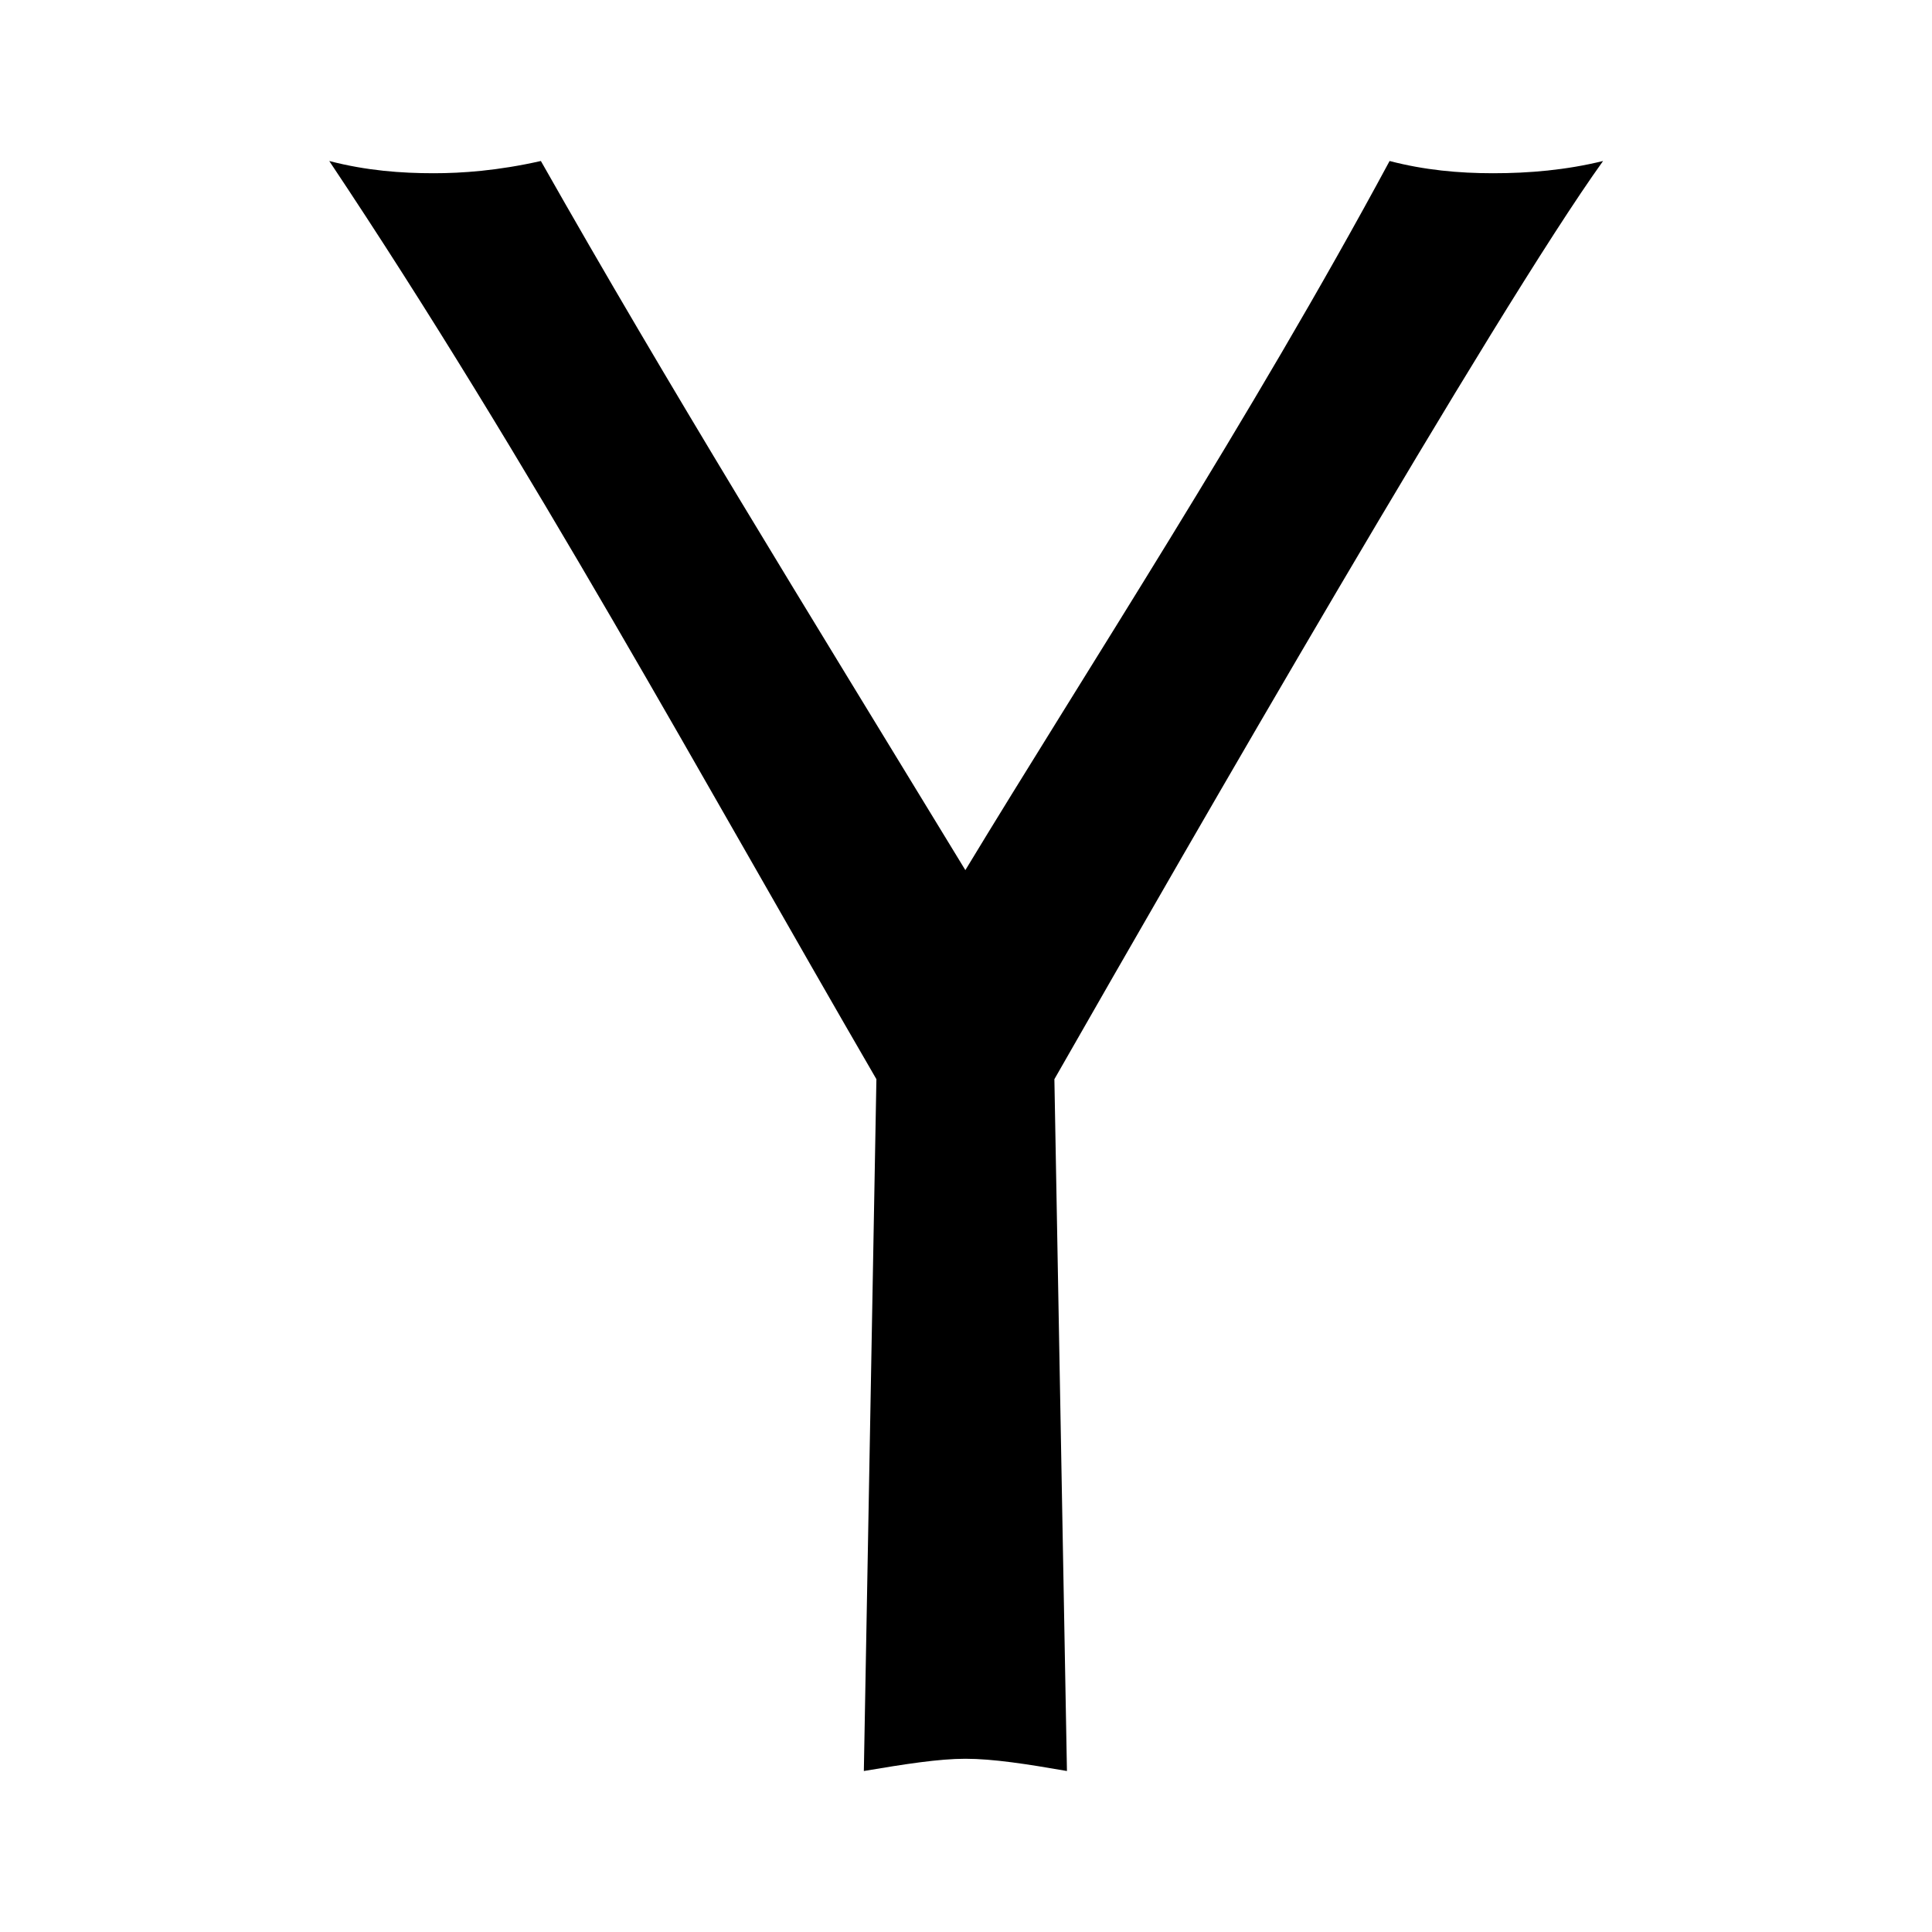<svg xmlns="http://www.w3.org/2000/svg" width="24" height="24" viewBox="0 0 24 24" fill="none">
<path d="M13.098 13.406L13.254 22C12.758 21.914 12.336 21.848 11.992 21.848C11.664 21.848 11.242 21.914 10.731 22L10.887 13.406C8.738 9.703 6.574 5.719 4.09 2C4.555 2.121 4.988 2.152 5.387 2.152C5.738 2.152 6.184 2.121 6.719 2C8.317 4.82 9.926 7.418 11.992 10.809C13.449 8.402 15.551 5.18 17.262 2C17.695 2.113 18.121 2.152 18.547 2.152C18.996 2.152 19.453 2.113 19.914 2C18.57 3.871 14.774 10.473 13.098 13.406Z" fill="currentColor"/>
</svg>

